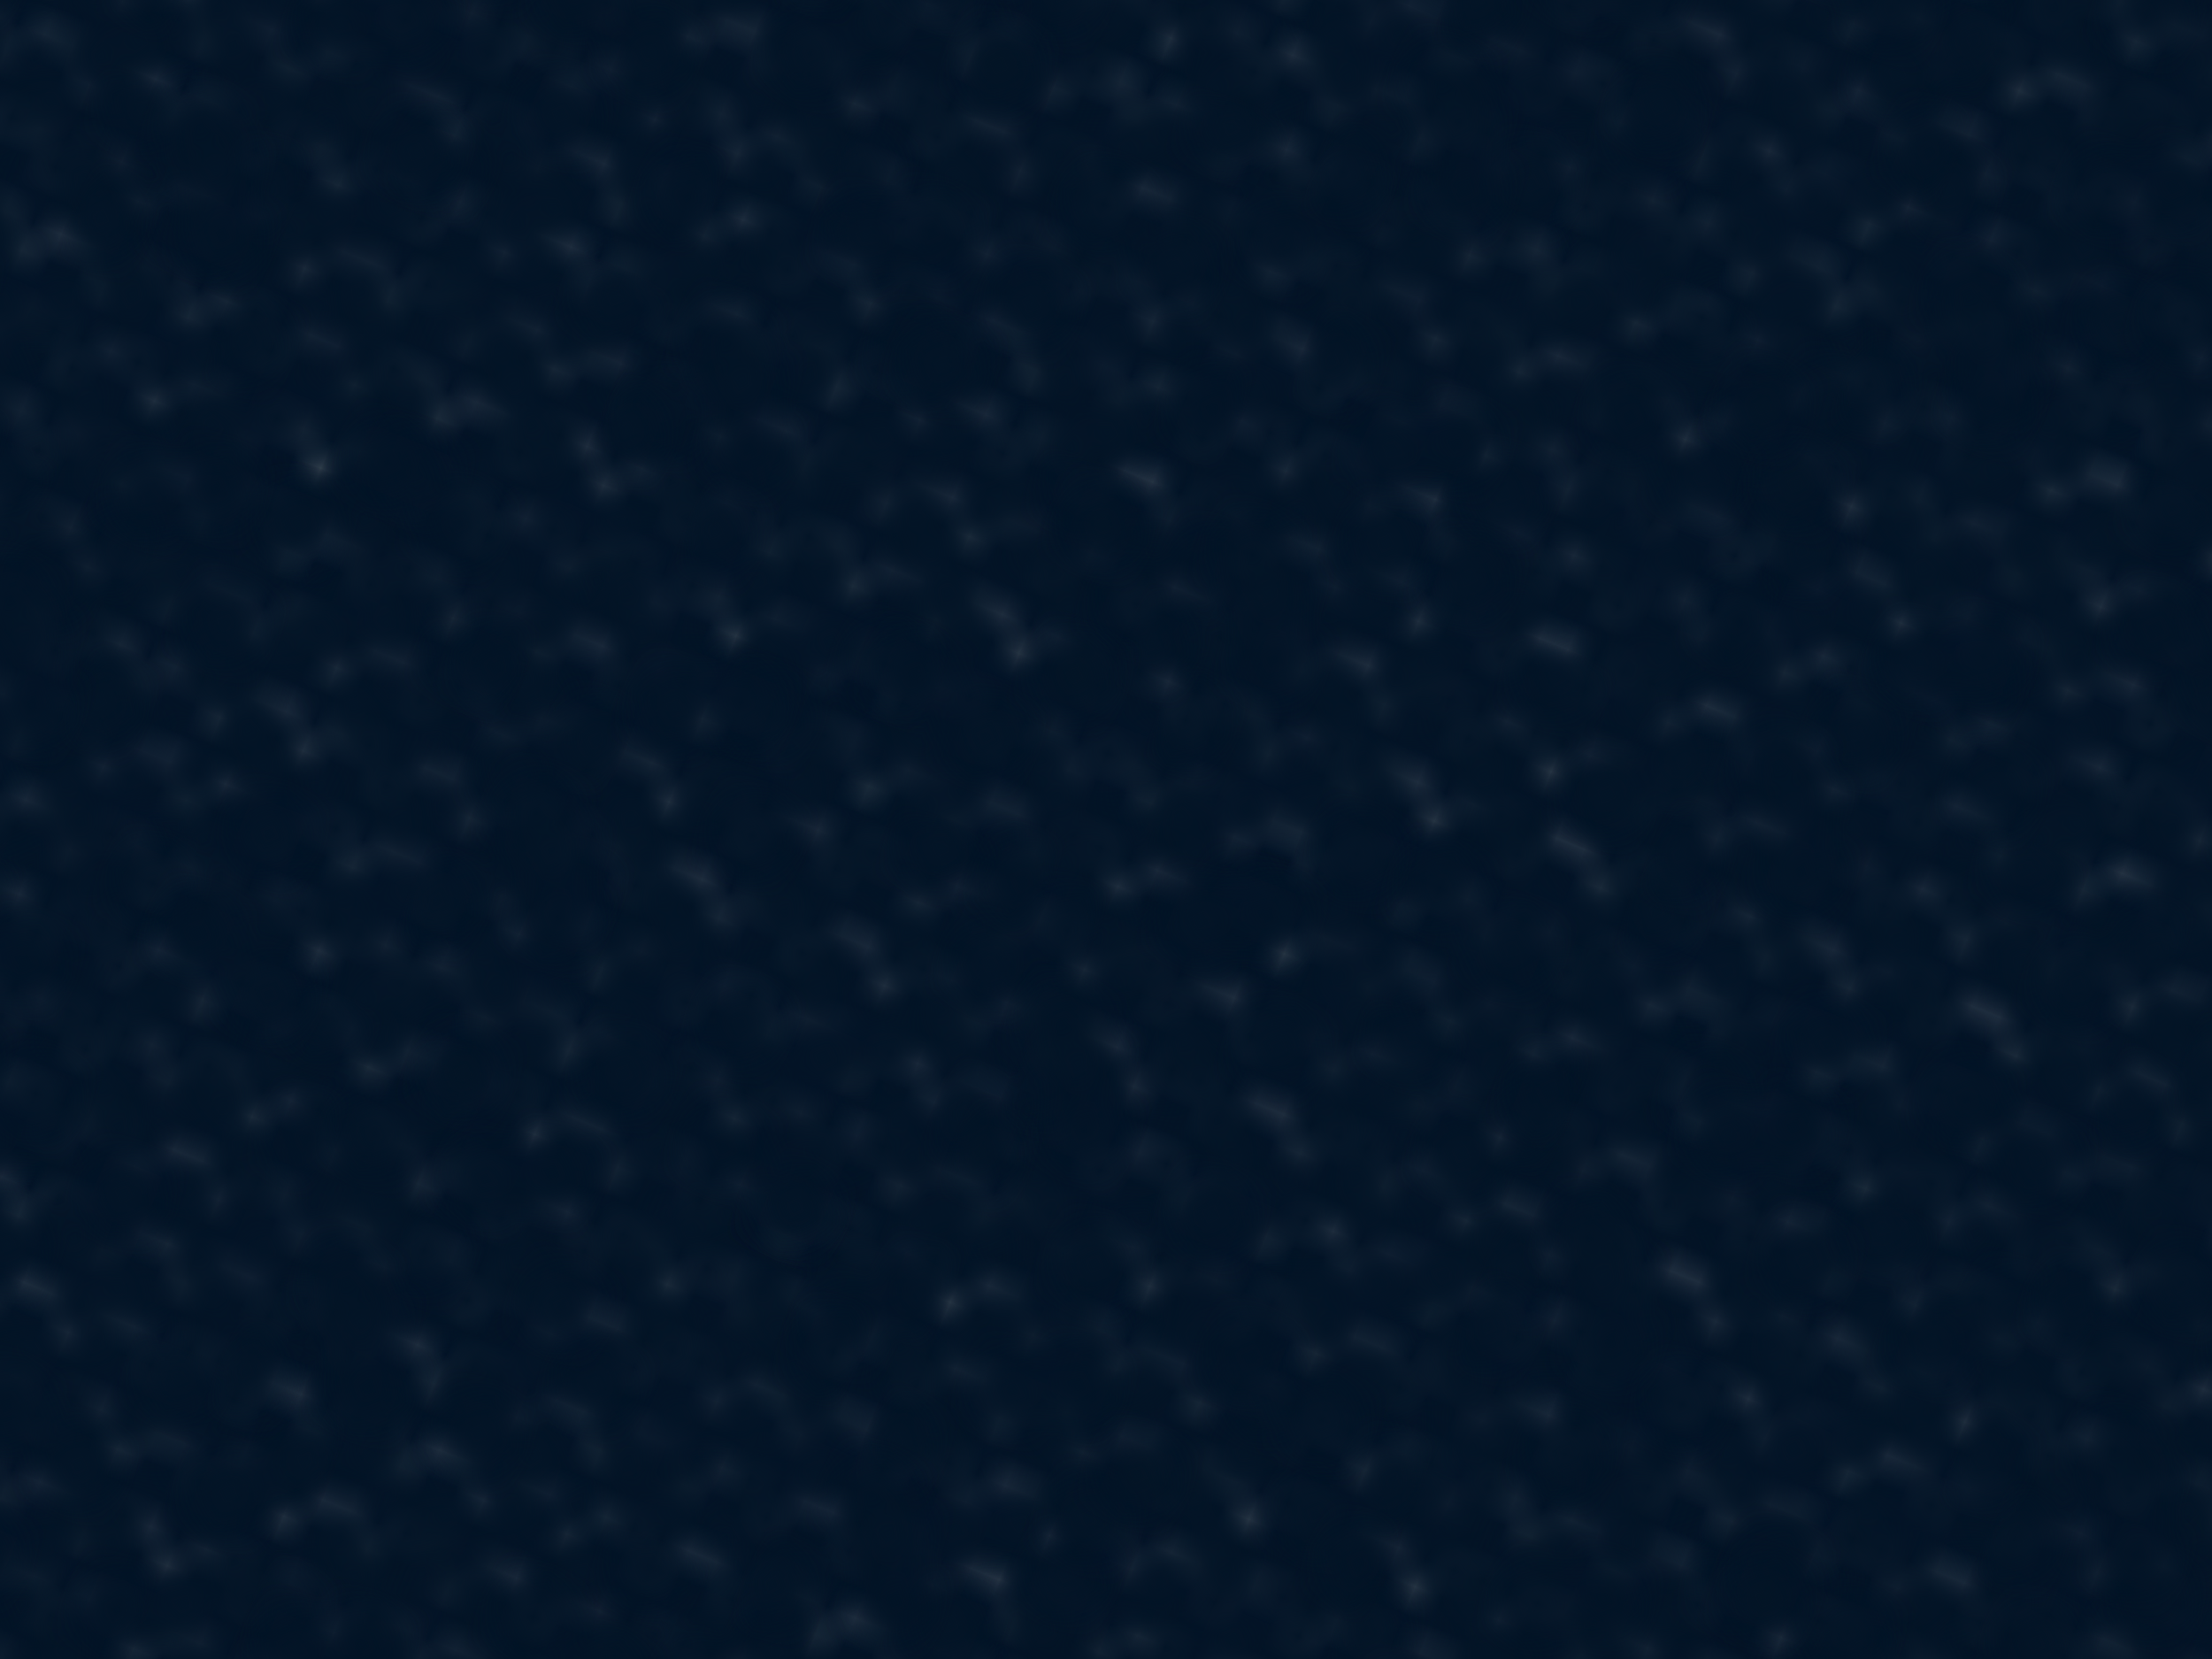 <svg xmlns="http://www.w3.org/2000/svg" viewBox="0 0 2000 1500">
  <defs>
    <pattern id="b" width="3" height="3" patternTransform="rotate(-158 11942 12899) scale(27)" patternUnits="userSpaceOnUse">
      <use y="2" fill="#262440" href="#a"/>
      <use x="1" y="2" fill="#262440" href="#a"/>
      <use x="2" y="2" fill="#353349" href="#a"/>
      <use fill="#353349" href="#a"/>
      <use x="2" fill="#403e52" href="#a"/>
      <use x="1" y="1" fill="#403e52" href="#a"/>
    </pattern>
    <pattern id="c" width="7" height="11" patternTransform="rotate(-158 11942 12899) scale(27)" patternUnits="userSpaceOnUse">
      <g fill="#494859">
        <use href="#a"/>
        <use y="5" href="#a"/>
        <use x="1" y="10" href="#a"/>
        <use x="2" y="1" href="#a"/>
        <use x="2" y="4" href="#a"/>
        <use x="3" y="8" href="#a"/>
        <use x="4" y="3" href="#a"/>
        <use x="4" y="7" href="#a"/>
        <use x="5" y="2" href="#a"/>
        <use x="5" y="6" href="#a"/>
        <use x="6" y="9" href="#a"/>
      </g>
    </pattern>
    <pattern id="d" width="5" height="13" patternTransform="rotate(-158 11942 12899) scale(27)" patternUnits="userSpaceOnUse">
      <g fill="#494859">
        <use y="5" href="#a"/>
        <use y="8" href="#a"/>
        <use x="1" y="1" href="#a"/>
        <use x="1" y="9" href="#a"/>
        <use x="1" y="12" href="#a"/>
        <use x="2" href="#a"/>
        <use x="2" y="4" href="#a"/>
        <use x="3" y="2" href="#a"/>
        <use x="3" y="6" href="#a"/>
        <use x="3" y="11" href="#a"/>
        <use x="4" y="3" href="#a"/>
        <use x="4" y="7" href="#a"/>
        <use x="4" y="10" href="#a"/>
      </g>
    </pattern>
    <pattern id="e" width="17" height="13" patternTransform="rotate(-158 11942 12899) scale(27)" patternUnits="userSpaceOnUse">
      <g fill="#525160">
        <use y="11" href="#a"/>
        <use x="2" y="9" href="#a"/>
        <use x="5" y="12" href="#a"/>
        <use x="9" y="4" href="#a"/>
        <use x="12" y="1" href="#a"/>
        <use x="16" y="6" href="#a"/>
      </g>
    </pattern>
    <pattern id="f" width="19" height="17" patternTransform="rotate(-158 11942 12899) scale(27)" patternUnits="userSpaceOnUse">
      <g fill="#020c36">
        <use y="9" href="#a"/>
        <use x="16" y="5" href="#a"/>
        <use x="14" y="2" href="#a"/>
        <use x="11" y="11" href="#a"/>
        <use x="6" y="14" href="#a"/>
      </g>
      <g fill="#595866">
        <use x="3" y="13" href="#a"/>
        <use x="9" y="7" href="#a"/>
        <use x="13" y="10" href="#a"/>
        <use x="15" y="4" href="#a"/>
        <use x="18" y="1" href="#a"/>
      </g>
    </pattern>
    <pattern id="g" width="47" height="53" patternTransform="rotate(-158 11942 12899) scale(27)" patternUnits="userSpaceOnUse">
      <g fill="#6F6611">
        <use x="2" y="5" href="#a"/>
        <use x="16" y="38" href="#a"/>
        <use x="46" y="42" href="#a"/>
        <use x="29" y="20" href="#a"/>
      </g>
    </pattern>
    <pattern id="h" width="59" height="71" patternTransform="rotate(-158 11942 12899) scale(27)" patternUnits="userSpaceOnUse">
      <g fill="#6F6611">
        <use x="33" y="13" href="#a"/>
        <use x="27" y="54" href="#a"/>
        <use x="55" y="55" href="#a"/>
      </g>
    </pattern>
    <pattern id="i" width="139" height="97" patternTransform="rotate(-158 11942 12899) scale(27)" patternUnits="userSpaceOnUse">
      <g fill="#6F6611">
        <use x="11" y="8" href="#a"/>
        <use x="51" y="13" href="#a"/>
        <use x="17" y="73" href="#a"/>
        <use x="99" y="57" href="#a"/>
      </g>
    </pattern>
    <path id="a" stroke="#031426" stroke-width=".9" d="M0 0h1v1H0z"/>
  </defs>
  <rect width="100%" height="100%" fill="url(#b)"/>
  <rect width="100%" height="100%" fill="url(#c)"/>
  <rect width="100%" height="100%" fill="url(#d)"/>
  <rect width="100%" height="100%" fill="url(#e)"/>
  <rect width="100%" height="100%" fill="url(#f)"/>
  <rect width="100%" height="100%" fill="url(#g)"/>
  <rect width="100%" height="100%" fill="url(#h)"/>
  <rect width="100%" height="100%" fill="url(#i)"/>
</svg>